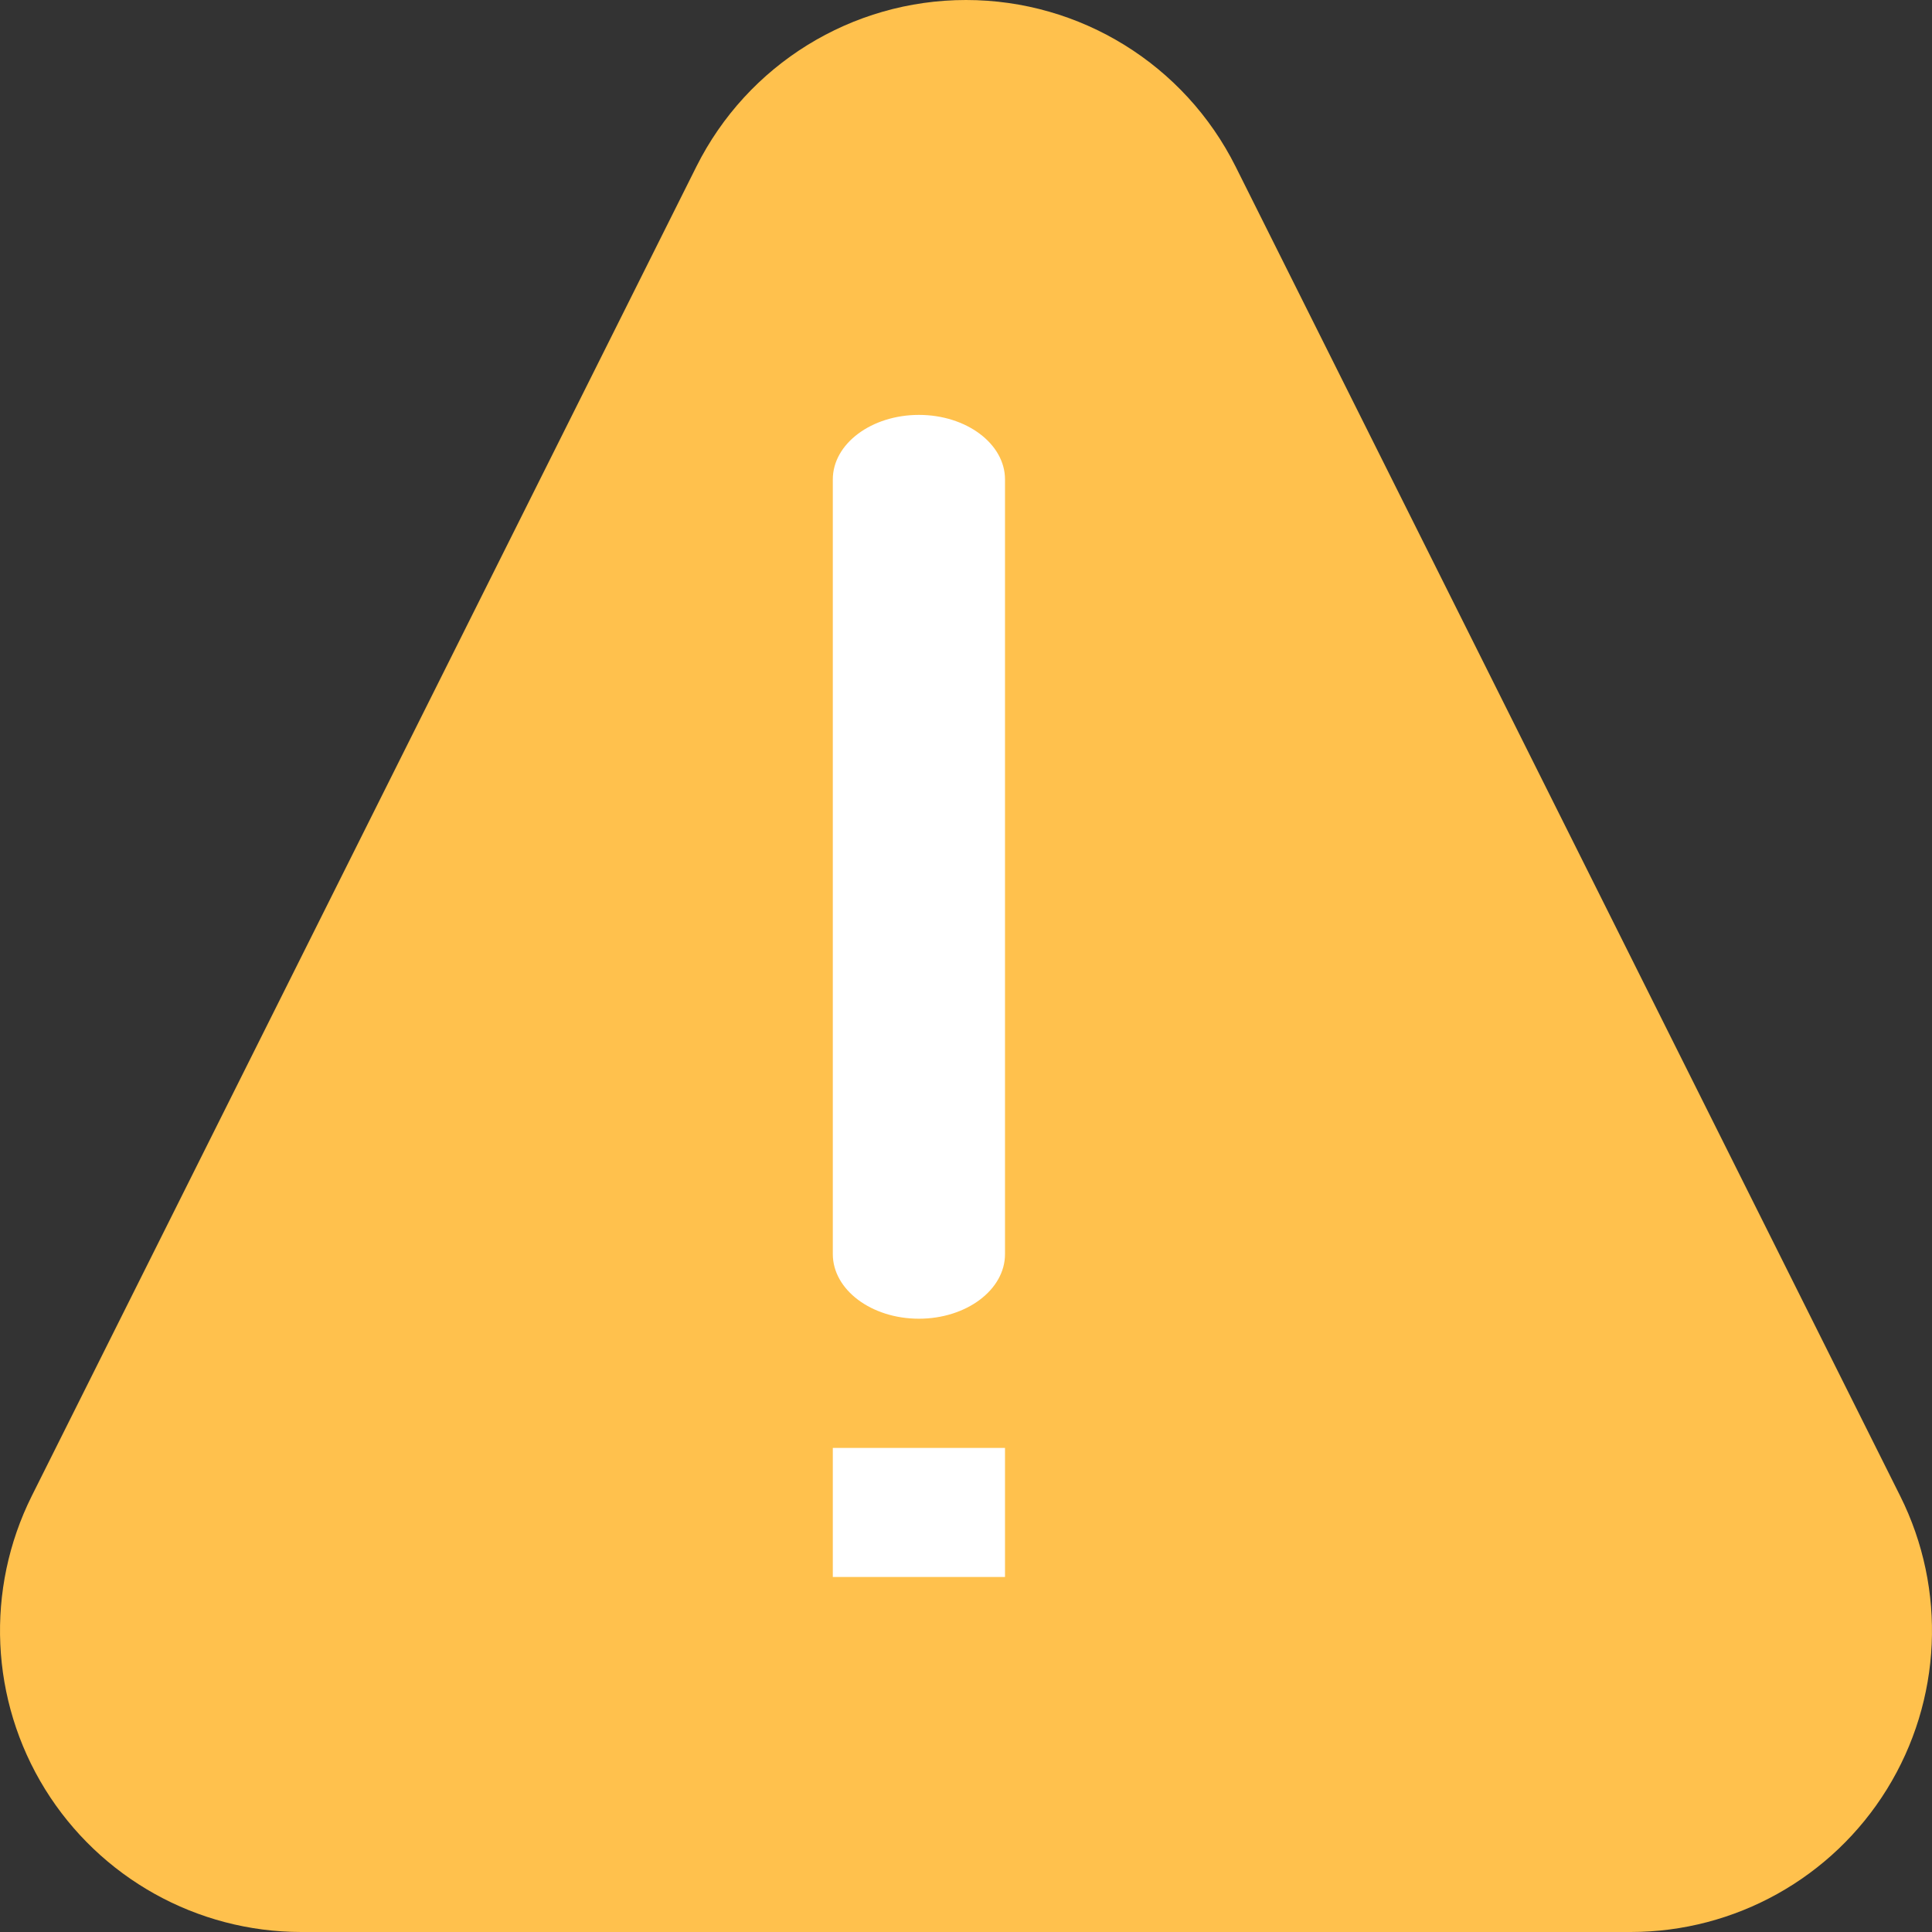 <svg xmlns="http://www.w3.org/2000/svg" width="16" height="16" viewBox="0 0 16 16">
    <rect x="0" y="0" width="16" height="16" fill="#333333" stroke="none"/>
    <g fill="none">
        <path fill="#FFC14D" d="M13.505 16H2.495c-.864 0-1.667-.448-2.122-1.183-.455-.736-.496-1.654-.11-2.428L5.767 1.38C6.19.534 7.054 0 8 0c.946 0 1.81.534 2.233 1.38l5.504 11.01c.386.773.345 1.691-.11 2.427-.454.735-1.258 1.183-2.122 1.183z"/>
        <g fill="#FFF">
            <path d="M.753.007c.394 0 .713.24.713.534v6.416c0 .296-.32.535-.713.535-.394 0-.713-.24-.713-.535V.541C.04.246.36.007.753.007zM.04 8.562L1.466 8.562 1.466 9.631.04 9.631z" transform="translate(6.857 3.429)"/>
        </g>
    </g>
</svg>
